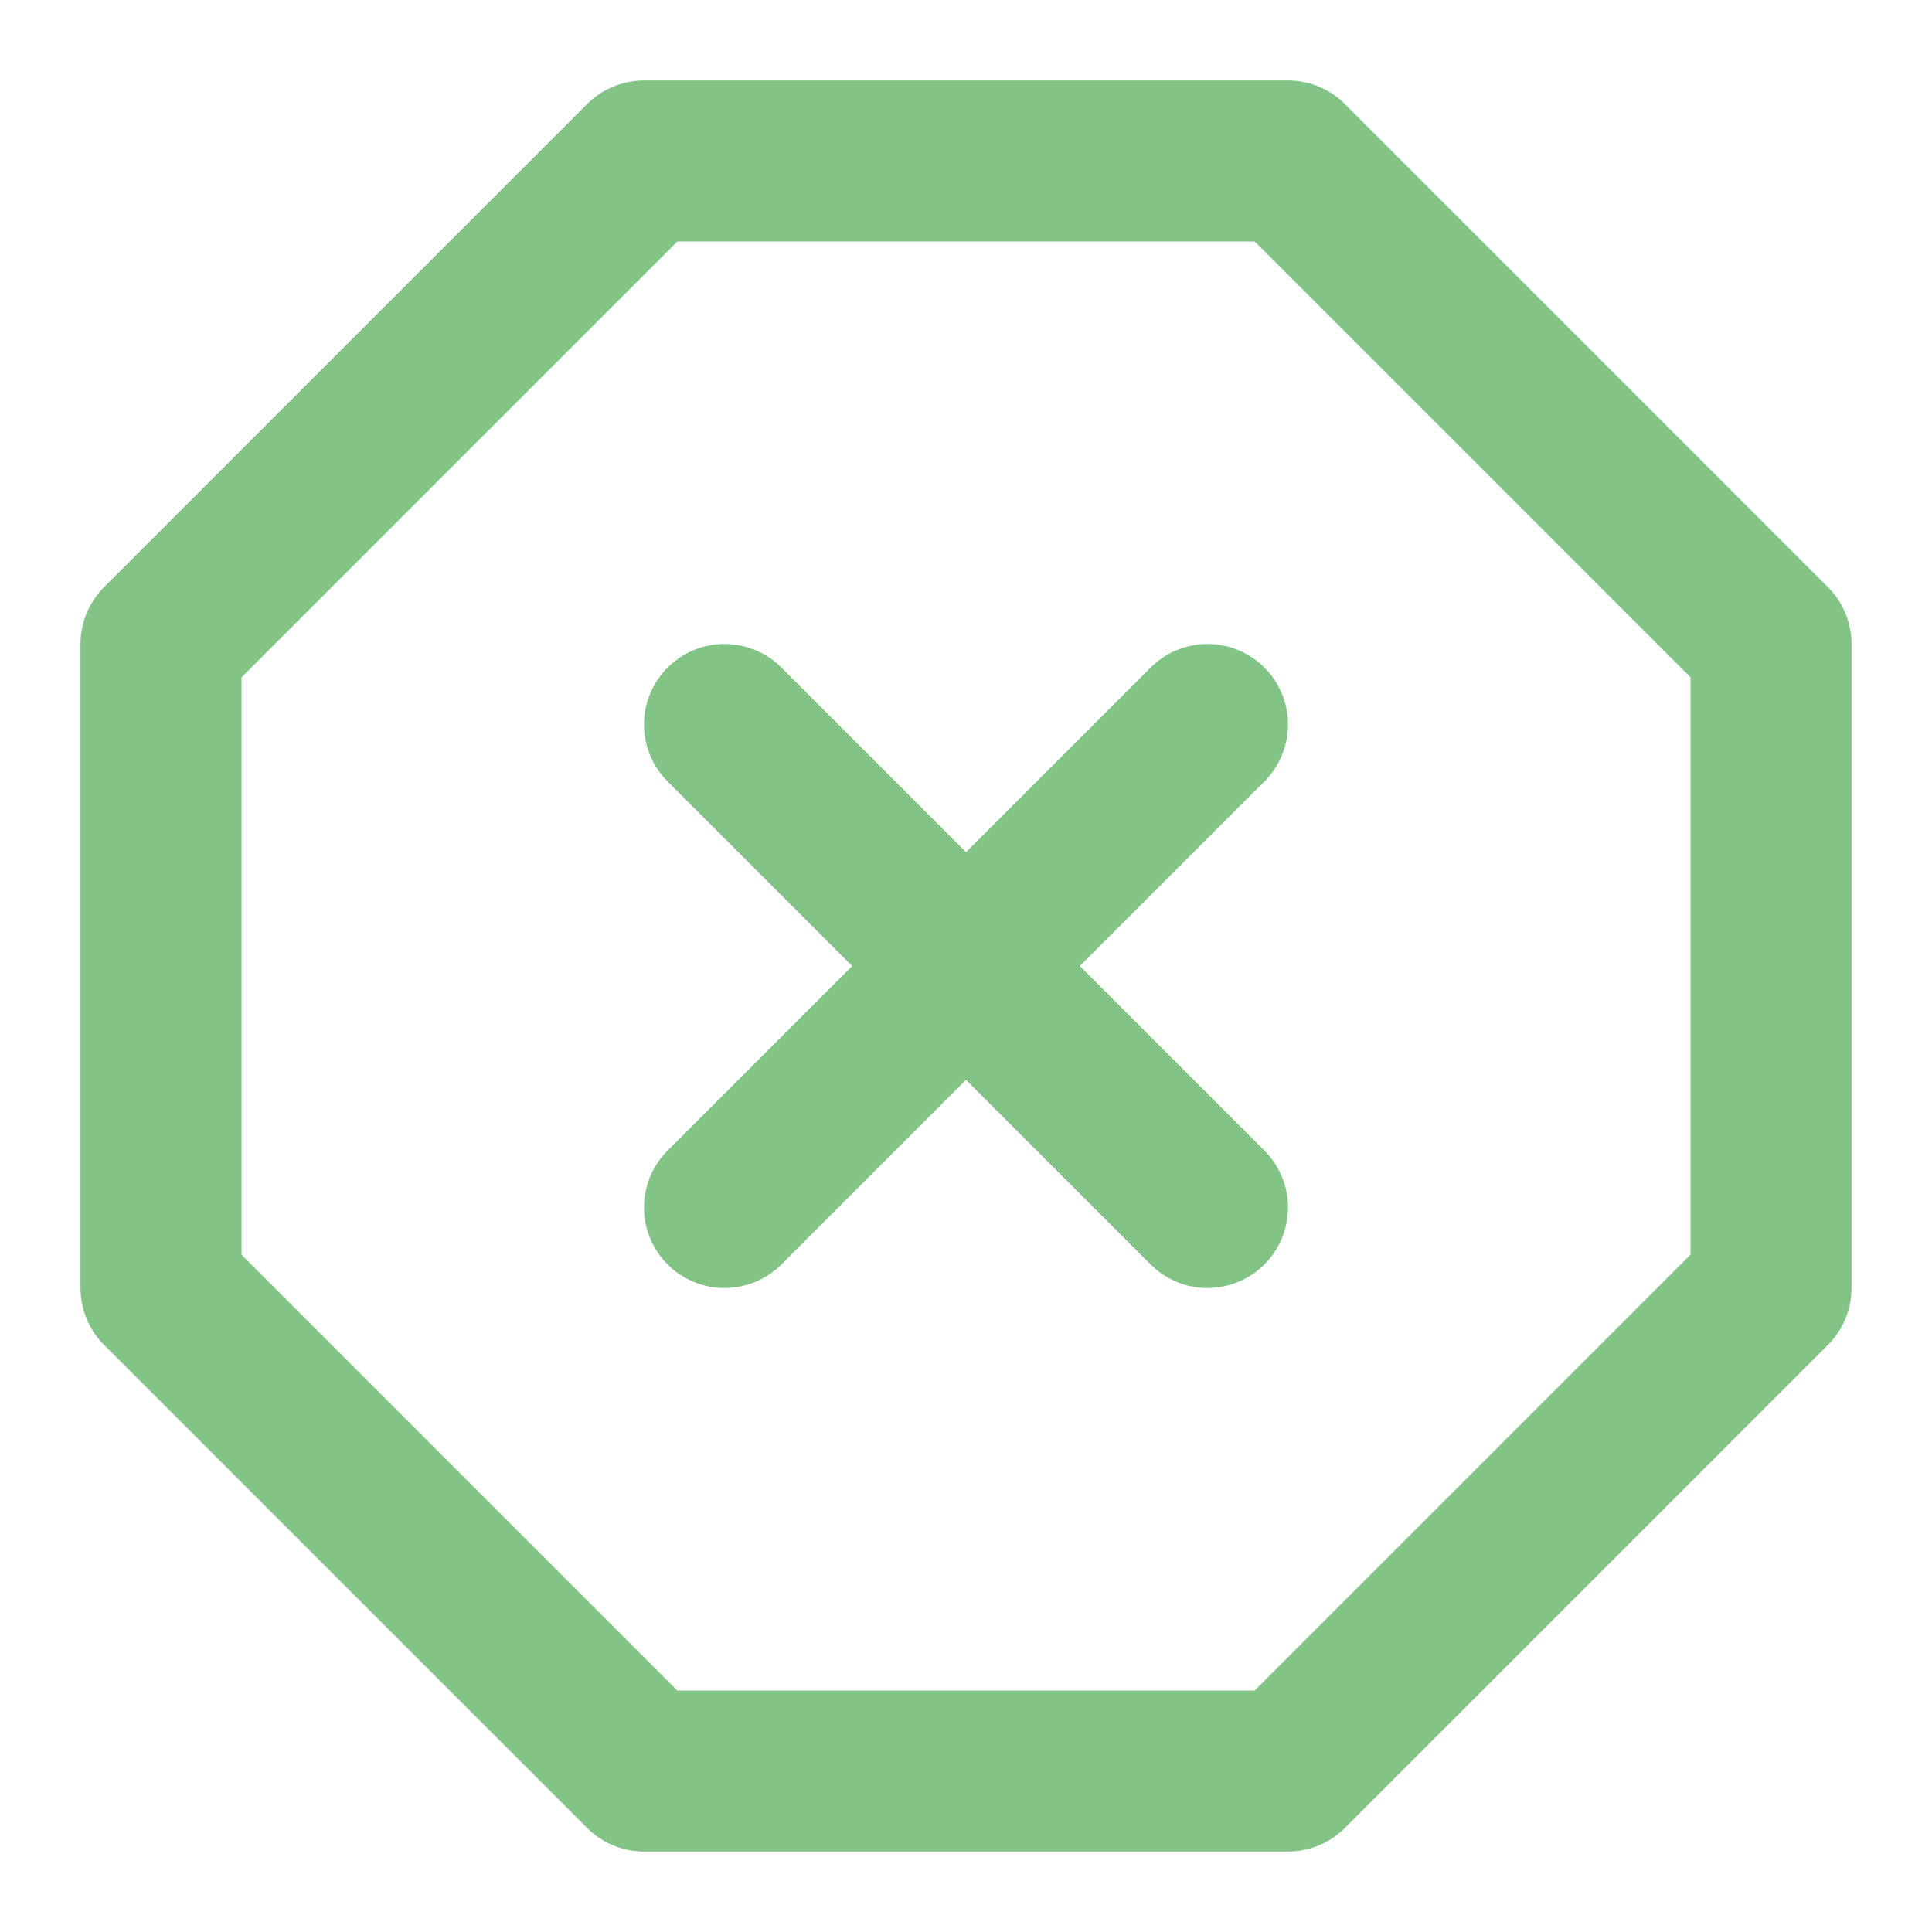 <svg width="24" height="24" viewBox="0 0 24 24" fill="none" xmlns="http://www.w3.org/2000/svg">
<path d="M9 9L15 15M15 9L9 15M8 2H16L22 8V16L16 22H8L2 16V8L8 2Z" stroke="#81c485" stroke-width="2" stroke-linecap="round" stroke-linejoin="round"/>
</svg>
